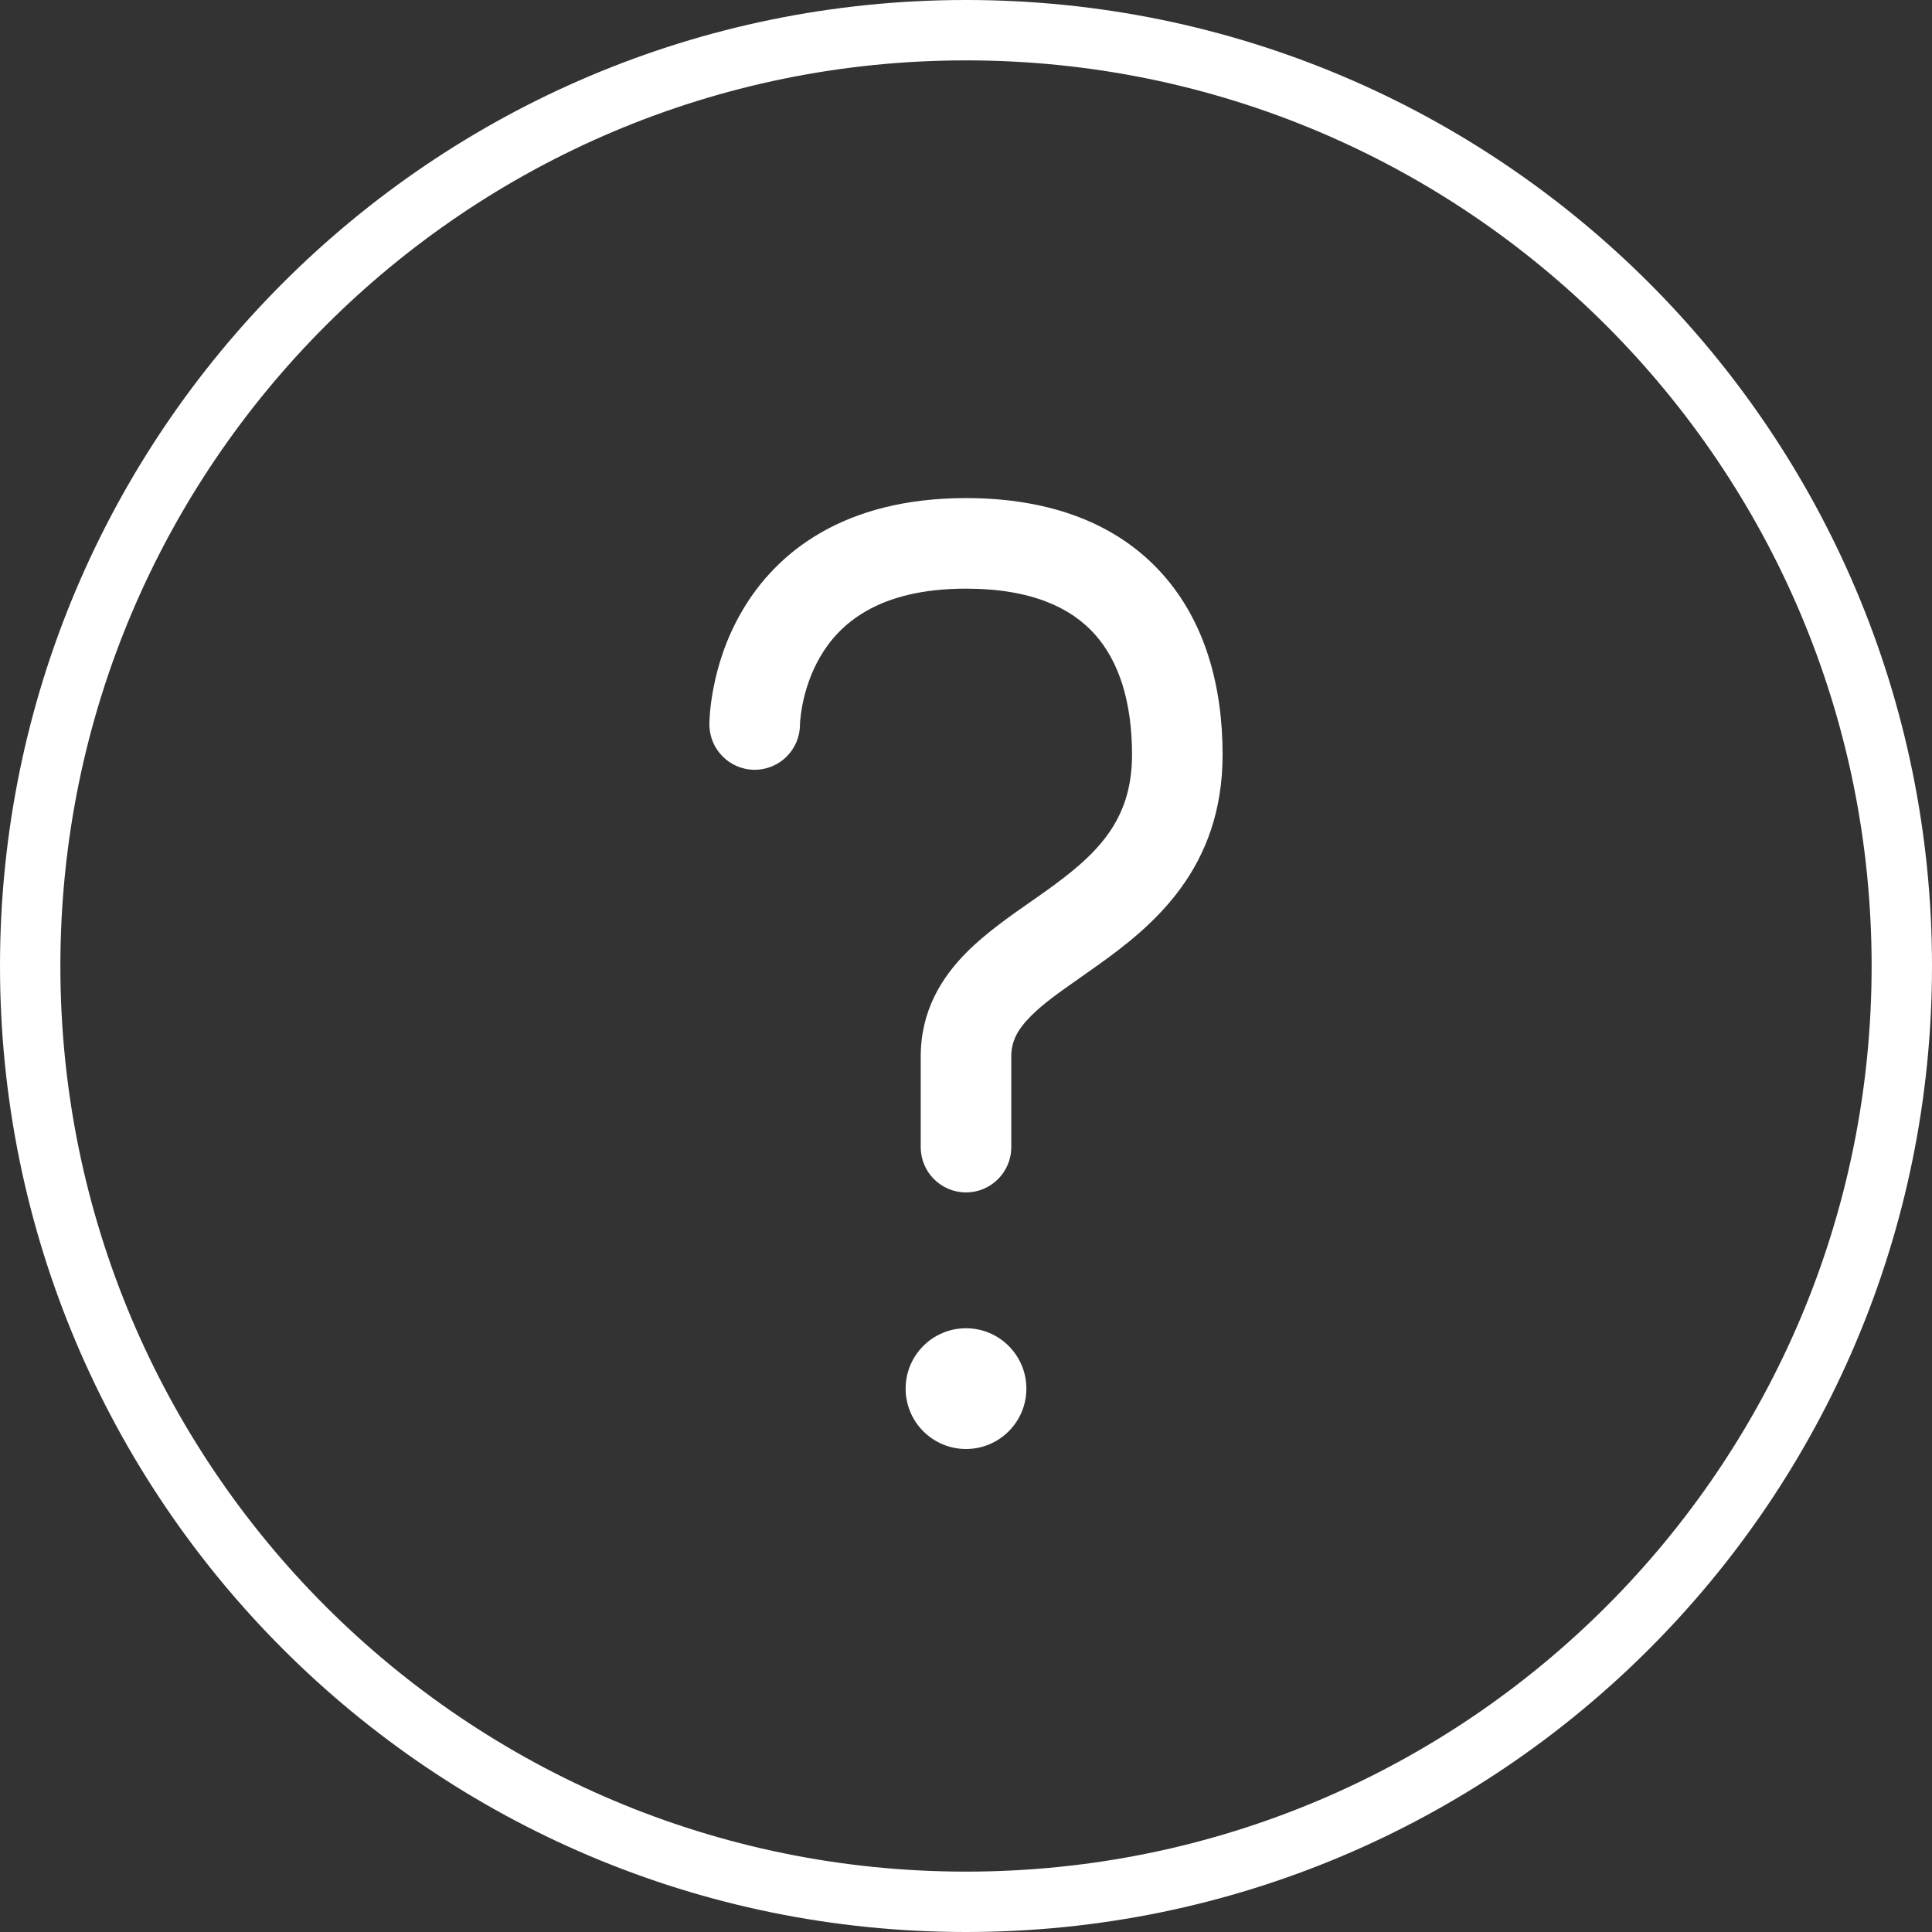 <svg width="32" height="32" viewBox="0 0 32 32" fill="none" xmlns="http://www.w3.org/2000/svg">
<rect x="0" y="0" width="32" height="32" fill="#333333" stroke="none"/>
<path d="M12.5 12.75C12.086 12.75 11.75 12.413 11.75 11.999C11.75 11.999 11.751 11.958 11.751 11.937C11.753 11.905 11.755 11.862 11.759 11.809C11.768 11.704 11.785 11.559 11.819 11.388C11.884 11.049 12.017 10.589 12.29 10.122C12.863 9.139 13.986 8.25 16 8.25C17.404 8.25 18.505 8.676 19.245 9.498C19.972 10.306 20.25 11.386 20.25 12.5C20.25 14.387 19.1 15.333 18.186 15.985C18.08 16.061 17.98 16.131 17.886 16.197C17.55 16.433 17.288 16.616 17.077 16.827C16.841 17.063 16.75 17.258 16.75 17.5V18.999C16.75 19.414 16.414 19.75 16 19.75C15.586 19.75 15.25 19.414 15.25 19V17.5C15.25 16.742 15.596 16.187 16.017 15.767C16.33 15.453 16.734 15.171 17.083 14.927L17.084 14.927C17.164 14.871 17.241 14.817 17.314 14.765C18.15 14.167 18.75 13.613 18.75 12.5C18.75 11.614 18.528 10.944 18.13 10.502C17.745 10.074 17.096 9.75 16 9.75C14.514 9.75 13.887 10.361 13.585 10.878C13.42 11.161 13.334 11.451 13.291 11.674C13.27 11.785 13.259 11.875 13.254 11.933C13.252 11.963 13.251 11.984 13.25 11.995L13.25 12.005C13.247 12.417 12.912 12.75 12.5 12.75Z" fill="white"/>
<path d="M17 23C17 23.552 16.552 24 16 24C15.448 24 15 23.552 15 23C15 22.448 15.448 22 16 22C16.552 22 17 22.448 17 23Z" fill="white"/>
<path fill-rule="evenodd" clip-rule="evenodd" d="M32 16C32 24.837 24.837 32 16 32C7.163 32 0 24.837 0 16C0 7.163 7.163 0 16 0C24.837 0 32 7.163 32 16ZM31 16C31 24.284 24.284 31 16 31C7.716 31 1 24.284 1 16C1 7.716 7.716 1 16 1C24.284 1 31 7.716 31 16Z" fill="white"/>
</svg>
